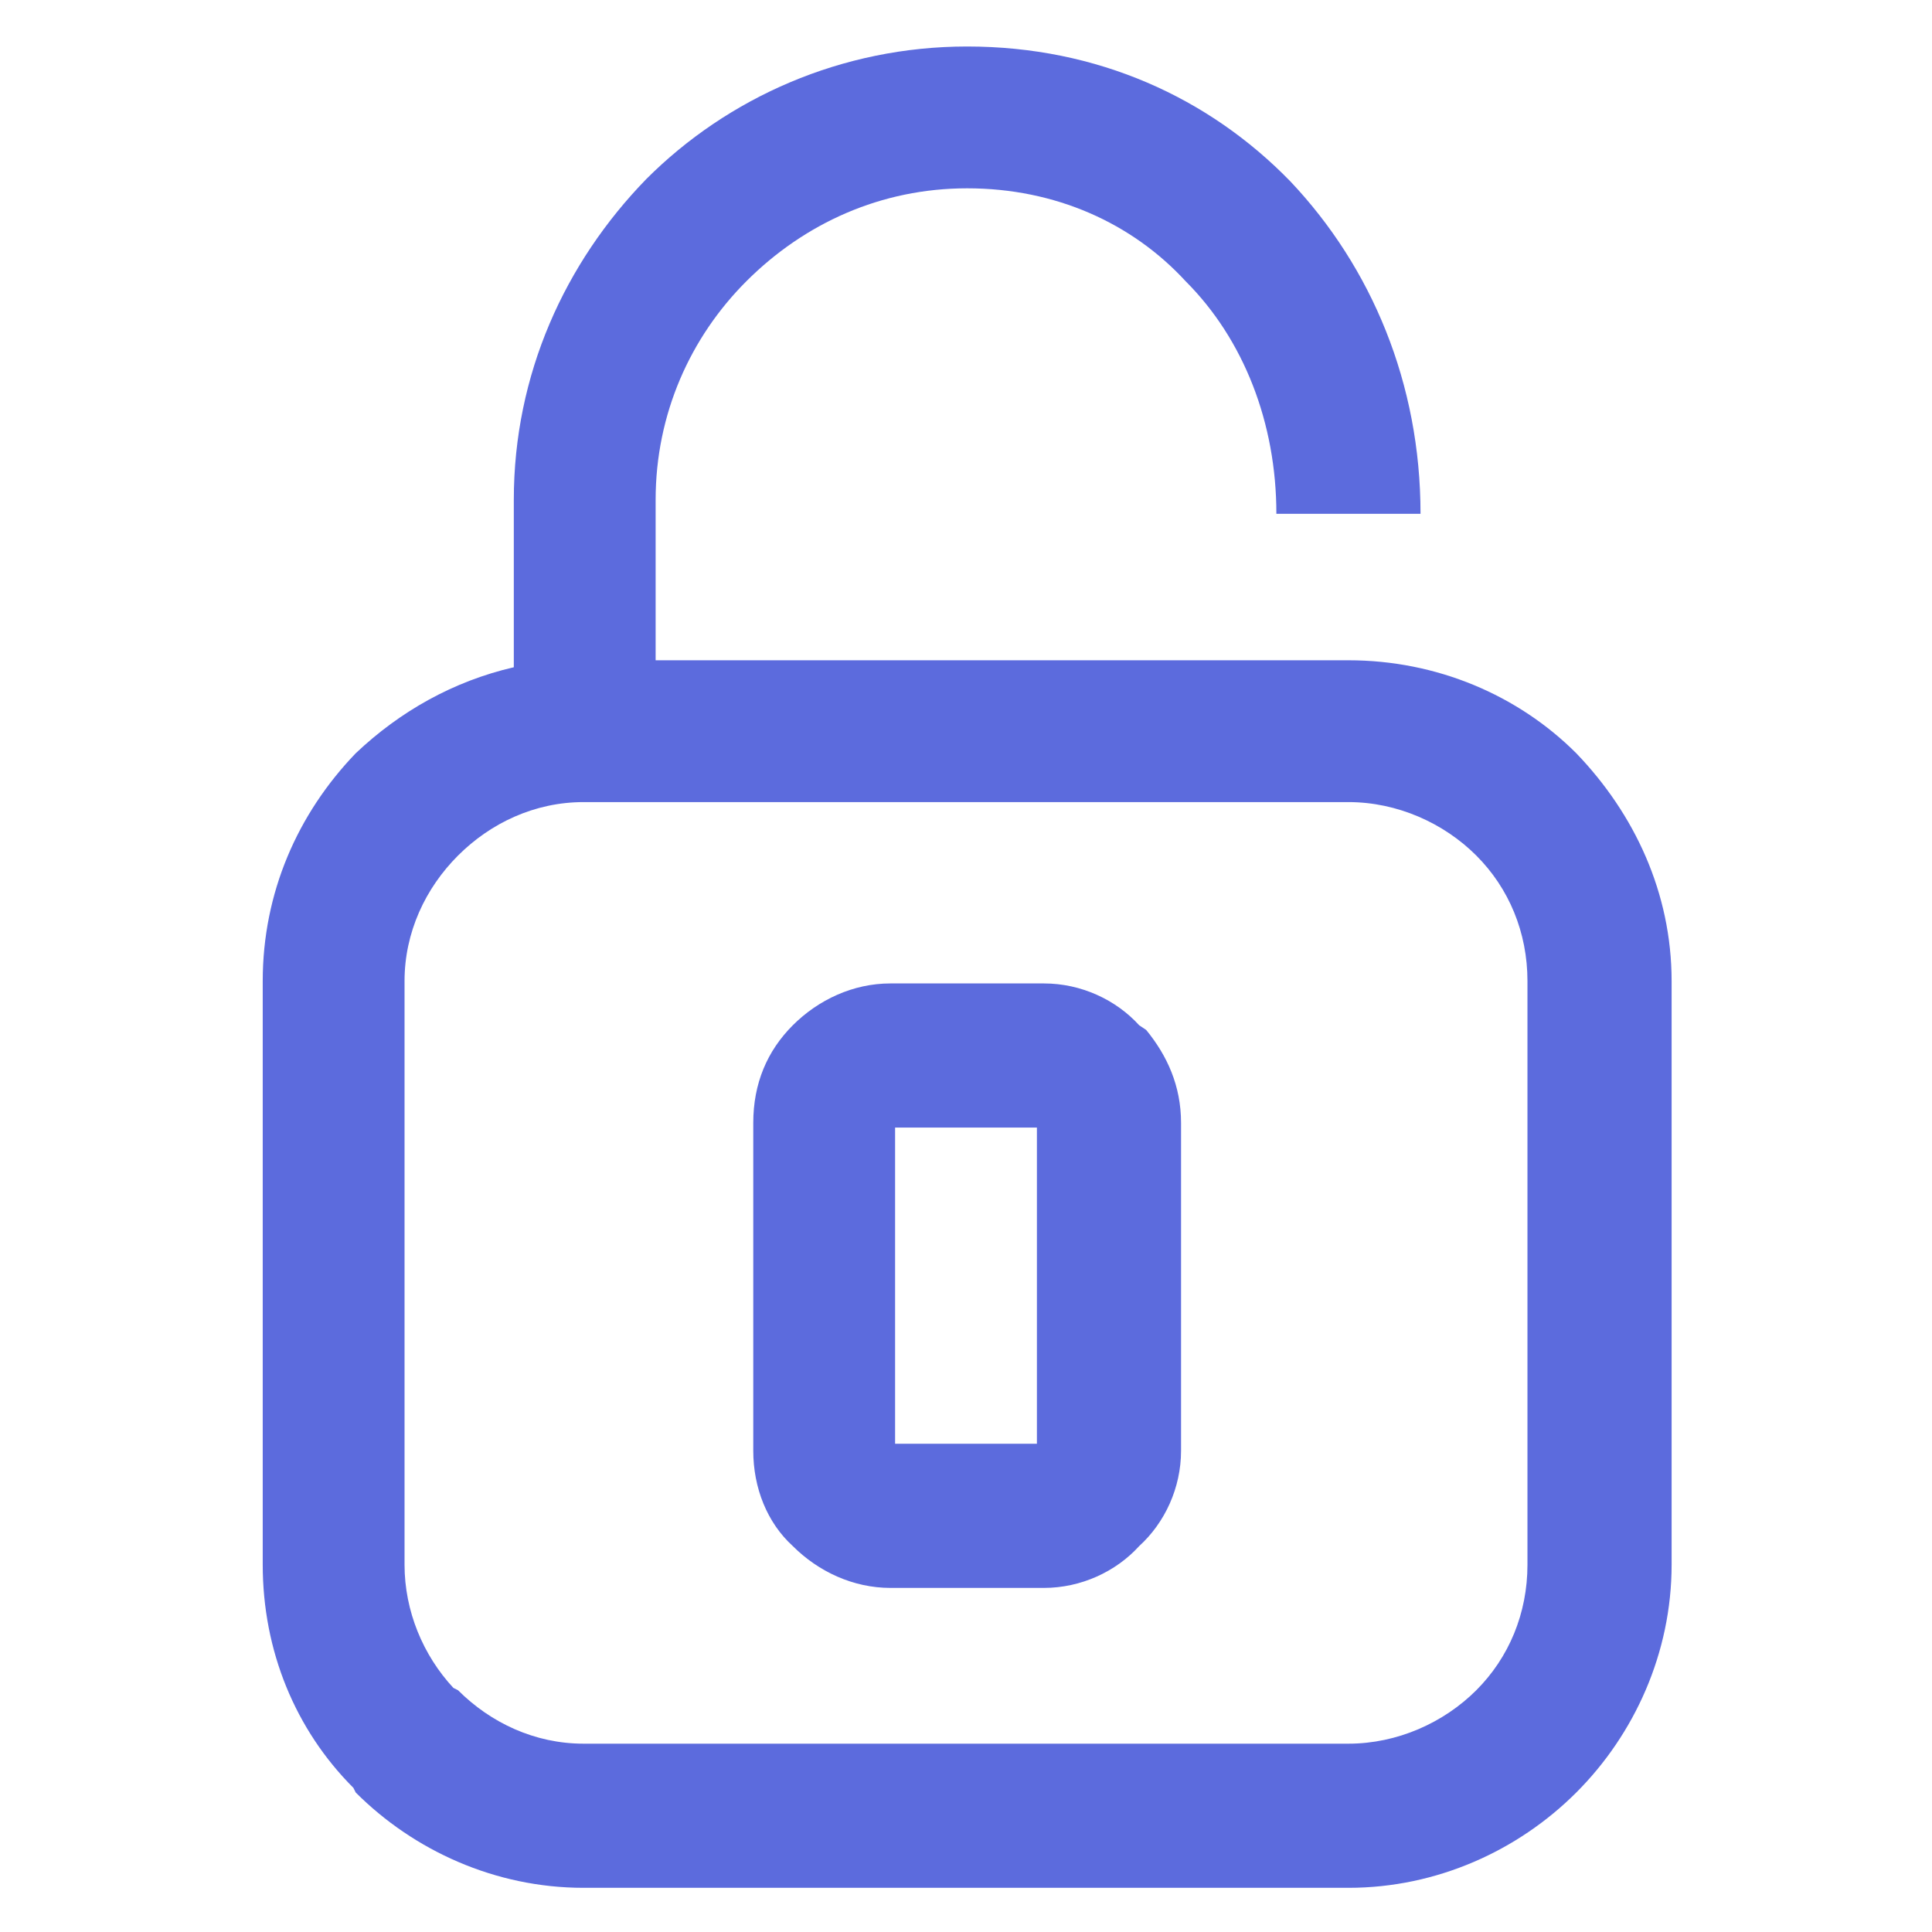 <?xml version="1.0" encoding="UTF-8" standalone="no"?>
<svg
   xmlns:dc="http://purl.org/dc/elements/1.1/"
   xmlns:cc="http://creativecommons.org/ns#"
   xmlns:rdf="http://www.w3.org/1999/02/22-rdf-syntax-ns#"
   xmlns:svg="http://www.w3.org/2000/svg"
   xmlns="http://www.w3.org/2000/svg"
   xmlns:sodipodi="http://sodipodi.sourceforge.net/DTD/sodipodi-0.dtd"
   xmlns:inkscape="http://www.inkscape.org/namespaces/inkscape"
   xml:space="preserve"
   width="24px"
   height="24px"
   version="1.0"
   style="shape-rendering:geometricPrecision; text-rendering:geometricPrecision; image-rendering:optimizeQuality; fill-rule:evenodd; clip-rule:evenodd"
   viewBox="0 0 8.31 8.31"
   id="svg12"
   sodipodi:docname="ic-check-locked-off.svg"><sodipodi:namedview
   pagecolor="#ffffff"
   bordercolor="#666666"
   borderopacity="1"
   objecttolerance="10"
   gridtolerance="10"
   guidetolerance="10"
   inkscape:pageopacity="0"
   inkscape:pageshadow="2"
   inkscape:window-width="640"
   inkscape:window-height="480"
   id="namedview14"
   inkscape:document-rotation="0" />
 <defs
   id="defs4">
  <style
   type="text/css"
   id="style2">
   <![CDATA[
    .fil1 {fill:none}
    .fil0 {fill:#5C6BDD;fill-rule:nonzero}
   ]]>
  </style>
 </defs>
 <g
   id="Слой_x0020_1">
  <path
   class="fil0"
   d="M2.21 2.87l0 -0.72c0,-0.54 0.22,-1.02 0.57,-1.38l0 0c0.35,-0.35 0.84,-0.57 1.38,-0.57 0.56,0 1.04,0.22 1.39,0.58 0.35,0.37 0.56,0.87 0.56,1.43l-0.62 0c0,-0.39 -0.14,-0.75 -0.39,-1 -0.23,-0.25 -0.56,-0.4 -0.94,-0.4 -0.37,0 -0.7,0.15 -0.95,0.4l0 0c-0.24,0.24 -0.39,0.57 -0.39,0.94l0 0.69 2.98 0c0.38,0 0.73,0.15 0.98,0.4l0 0c0.25,0.26 0.41,0.6 0.41,0.98l0 2.51c0,0.38 -0.16,0.73 -0.41,0.98l0 0c-0.25,0.25 -0.6,0.41 -0.98,0.41l-3.29 0c-0.38,0 -0.73,-0.16 -0.98,-0.41l-0.01 -0.02c-0.25,-0.25 -0.39,-0.59 -0.39,-0.96l0 -2.51c0,-0.38 0.15,-0.72 0.4,-0.98 0.19,-0.18 0.42,-0.31 0.68,-0.37zm1.62 1.36l0.66 0c0.16,0 0.31,0.07 0.41,0.18l0.03 0.02c0.09,0.11 0.15,0.24 0.15,0.4l0 1.41c0,0.16 -0.07,0.31 -0.18,0.41 -0.1,0.11 -0.25,0.18 -0.41,0.18l-0.66 0c-0.16,0 -0.31,-0.07 -0.42,-0.18l0 0c-0.11,-0.1 -0.17,-0.25 -0.17,-0.41l0 -1.41c0,-0.17 0.06,-0.31 0.17,-0.42l0 0c0.11,-0.11 0.26,-0.18 0.42,-0.18zm0.63 0.62l-0.61 0 0 1.36 0.61 0 0 -1.36zm1.34 -1.4l-3.29 0c-0.21,0 -0.4,0.09 -0.54,0.23l0 0c-0.14,0.14 -0.23,0.33 -0.23,0.54l0 2.51c0,0.2 0.08,0.39 0.21,0.53l0.02 0.01c0.14,0.14 0.33,0.23 0.54,0.23l3.29 0c0.21,0 0.41,-0.09 0.55,-0.23 0.14,-0.14 0.22,-0.33 0.22,-0.54l0 -2.51c0,-0.21 -0.08,-0.4 -0.22,-0.54 -0.14,-0.14 -0.34,-0.23 -0.55,-0.23z"
   id="path7" />
  <rect
   class="fil1"
   width="8.31"
   height="8.31"
   id="rect9" />
 </g>
</svg>
